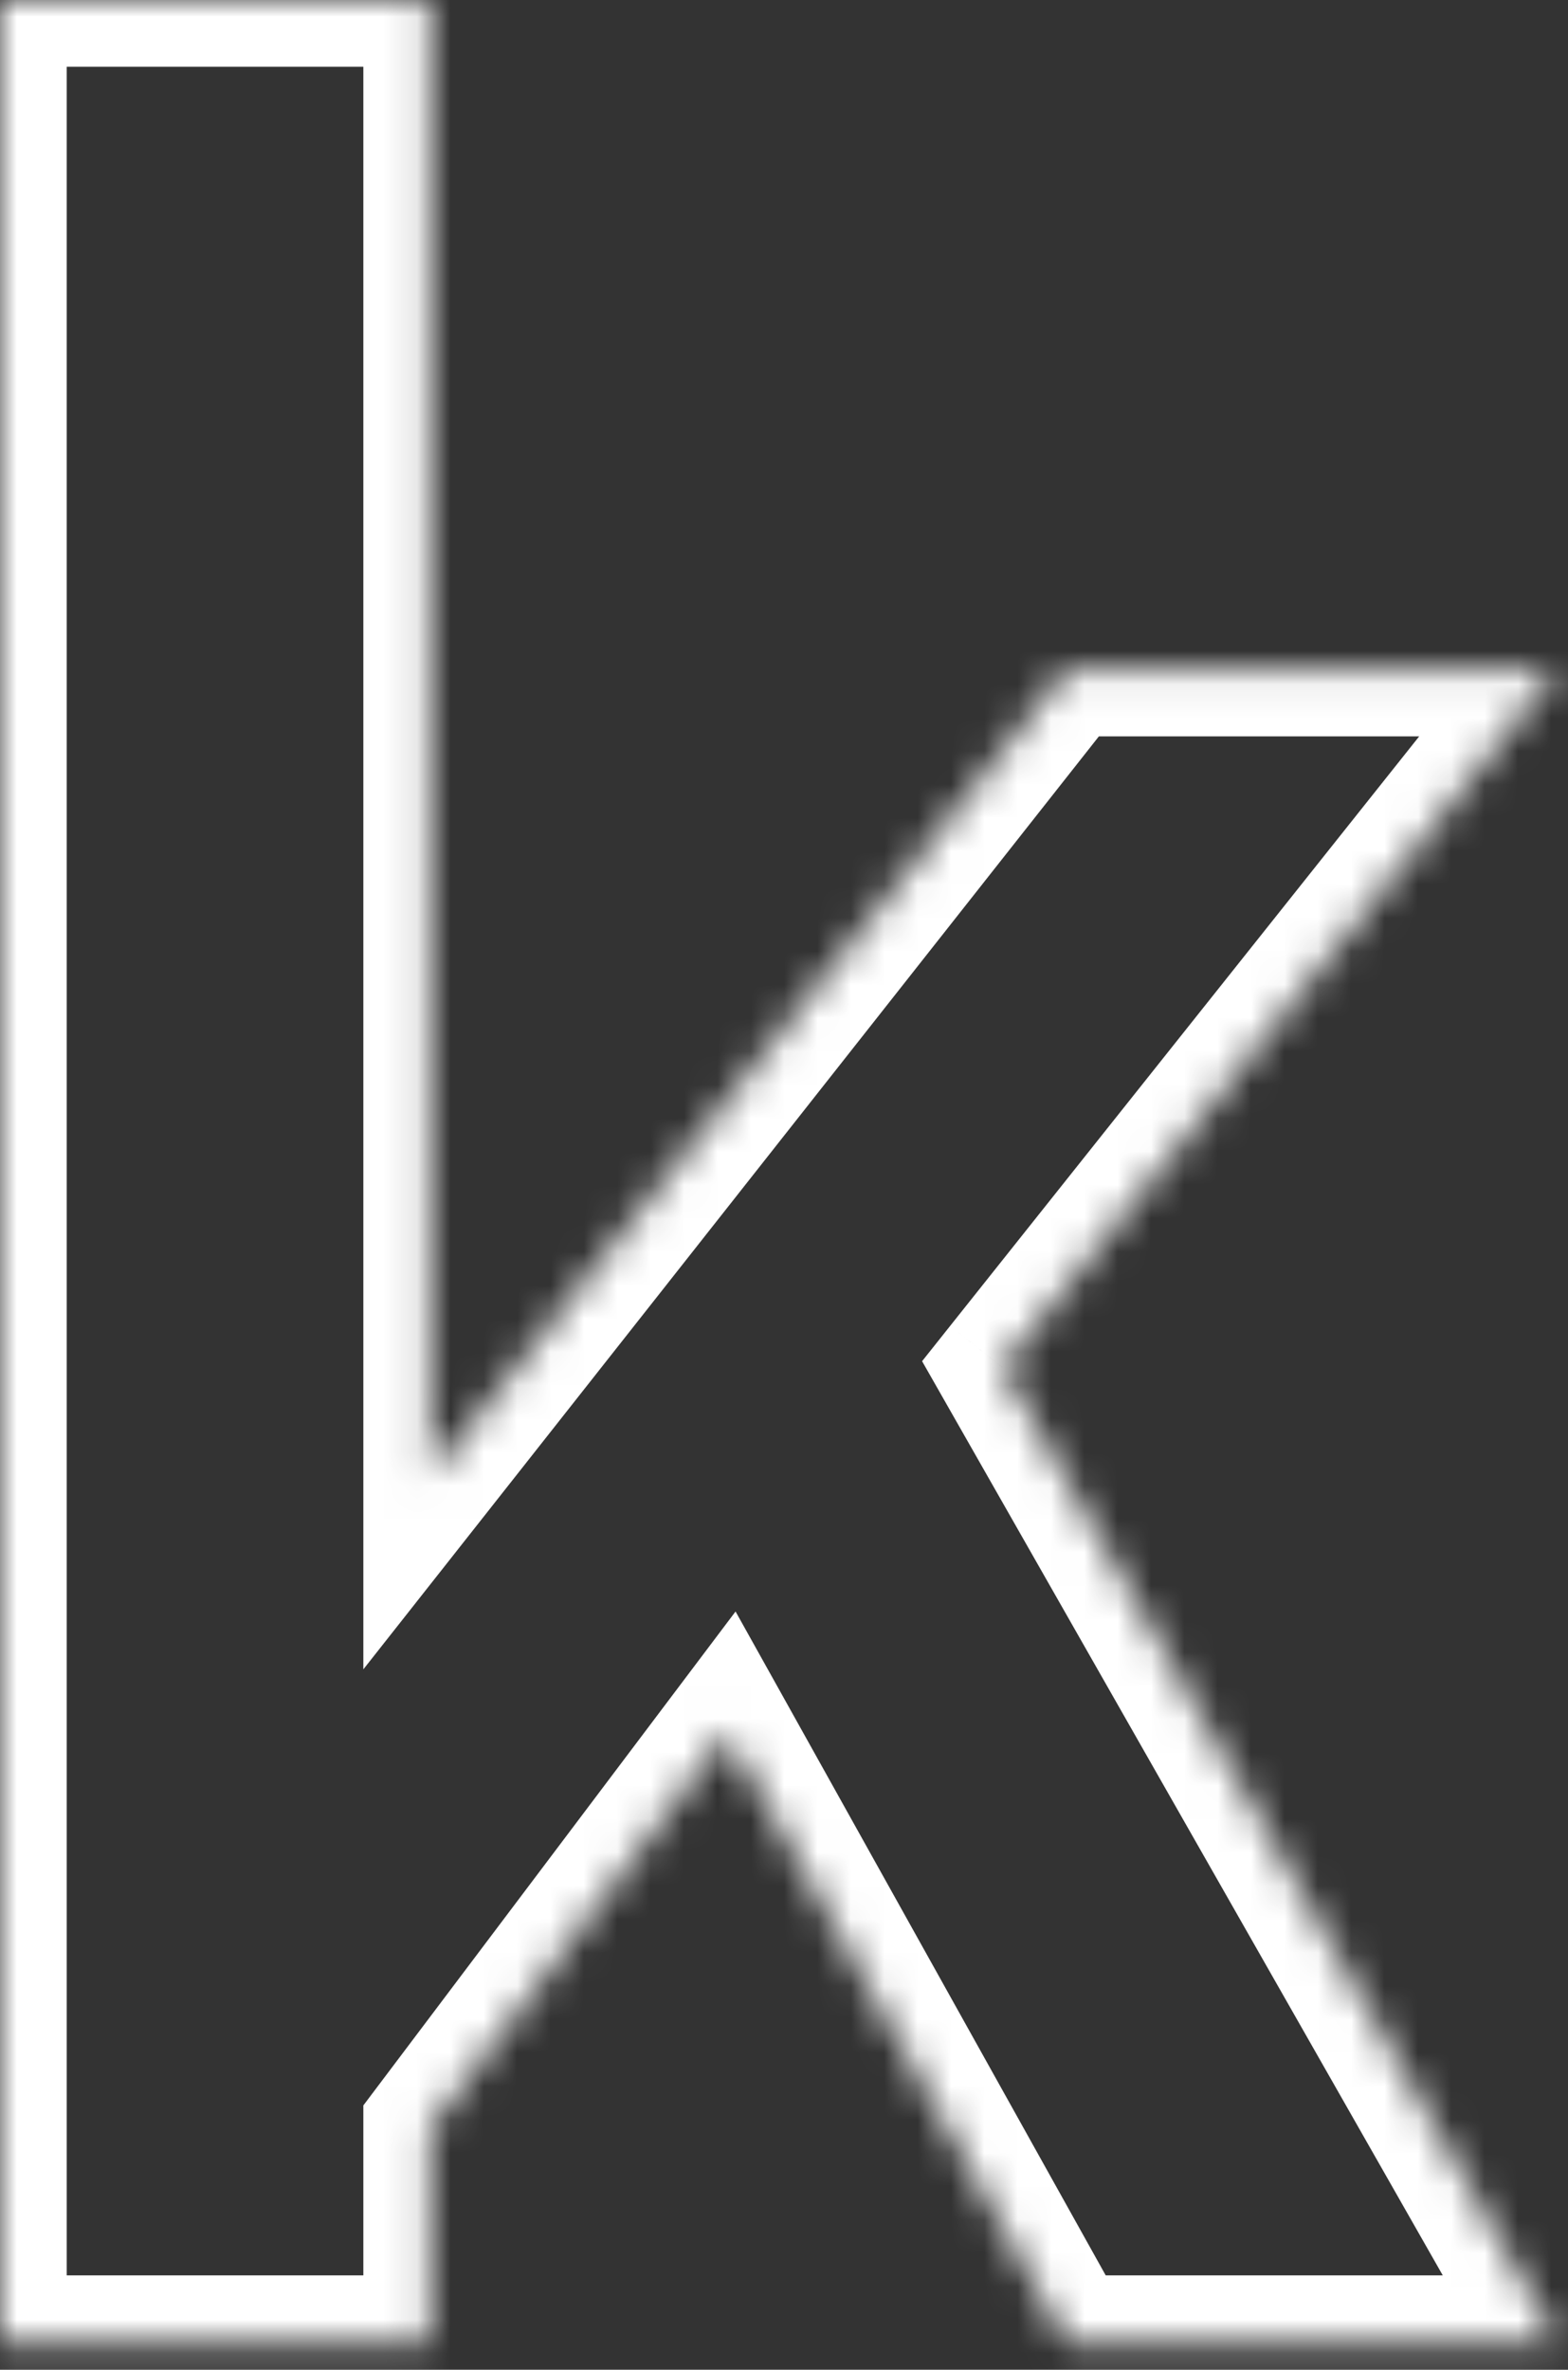 <svg width="47" height="71" viewBox="0 0 47 71" fill="none" xmlns="http://www.w3.org/2000/svg">
<rect x="0" y="0" width="47" height="71" fill="#333333" stroke="none"/>
<mask id="path-1-inside-1" fill="white">
<path fill-rule="evenodd" clip-rule="evenodd" d="M0 70.172H12.891V63.75L21.797 51.938L31.969 70.172H46.688L30.047 40.969L46.688 20.062H31.969L12.891 44.25V0H0V70.172Z"/>
</mask>
<path d="M12.891 70.172V72.172H14.891V70.172H12.891ZM0 70.172H-2V72.172H0V70.172ZM12.891 63.75L11.294 62.546L10.891 63.081V63.75H12.891ZM21.797 51.938L23.544 50.963L22.048 48.282L20.2 50.733L21.797 51.938ZM31.969 70.172L30.222 71.146L30.794 72.172H31.969V70.172ZM46.688 70.172V72.172H50.129L48.425 69.182L46.688 70.172ZM30.047 40.969L28.482 39.723L27.639 40.783L28.309 41.959L30.047 40.969ZM46.688 20.062L48.252 21.308L50.836 18.062H46.688V20.062ZM31.969 20.062V18.062H30.999L30.398 18.824L31.969 20.062ZM12.891 44.25H10.891V50.015L14.461 45.489L12.891 44.25ZM12.891 0H14.891V-2H12.891V0ZM0 0V-2H-2V0H0ZM12.891 68.172H0V72.172H12.891V68.172ZM10.891 63.75V70.172H14.891V63.75H10.891ZM20.2 50.733L11.294 62.546L14.488 64.954L23.394 53.142L20.2 50.733ZM33.715 69.198L23.544 50.963L20.05 52.912L30.222 71.146L33.715 69.198ZM46.688 68.172H31.969V72.172H46.688V68.172ZM28.309 41.959L44.95 71.162L48.425 69.182L31.785 39.979L28.309 41.959ZM45.123 18.817L28.482 39.723L31.612 42.214L48.252 21.308L45.123 18.817ZM31.969 22.062H46.688V18.062H31.969V22.062ZM14.461 45.489L33.539 21.301L30.398 18.824L11.32 43.011L14.461 45.489ZM10.891 0V44.25H14.891V0H10.891ZM0 2H12.891V-2H0V2ZM2 70.172V0H-2V70.172H2Z" fill="white" mask="url(#path-1-inside-1)"/>
</svg>
